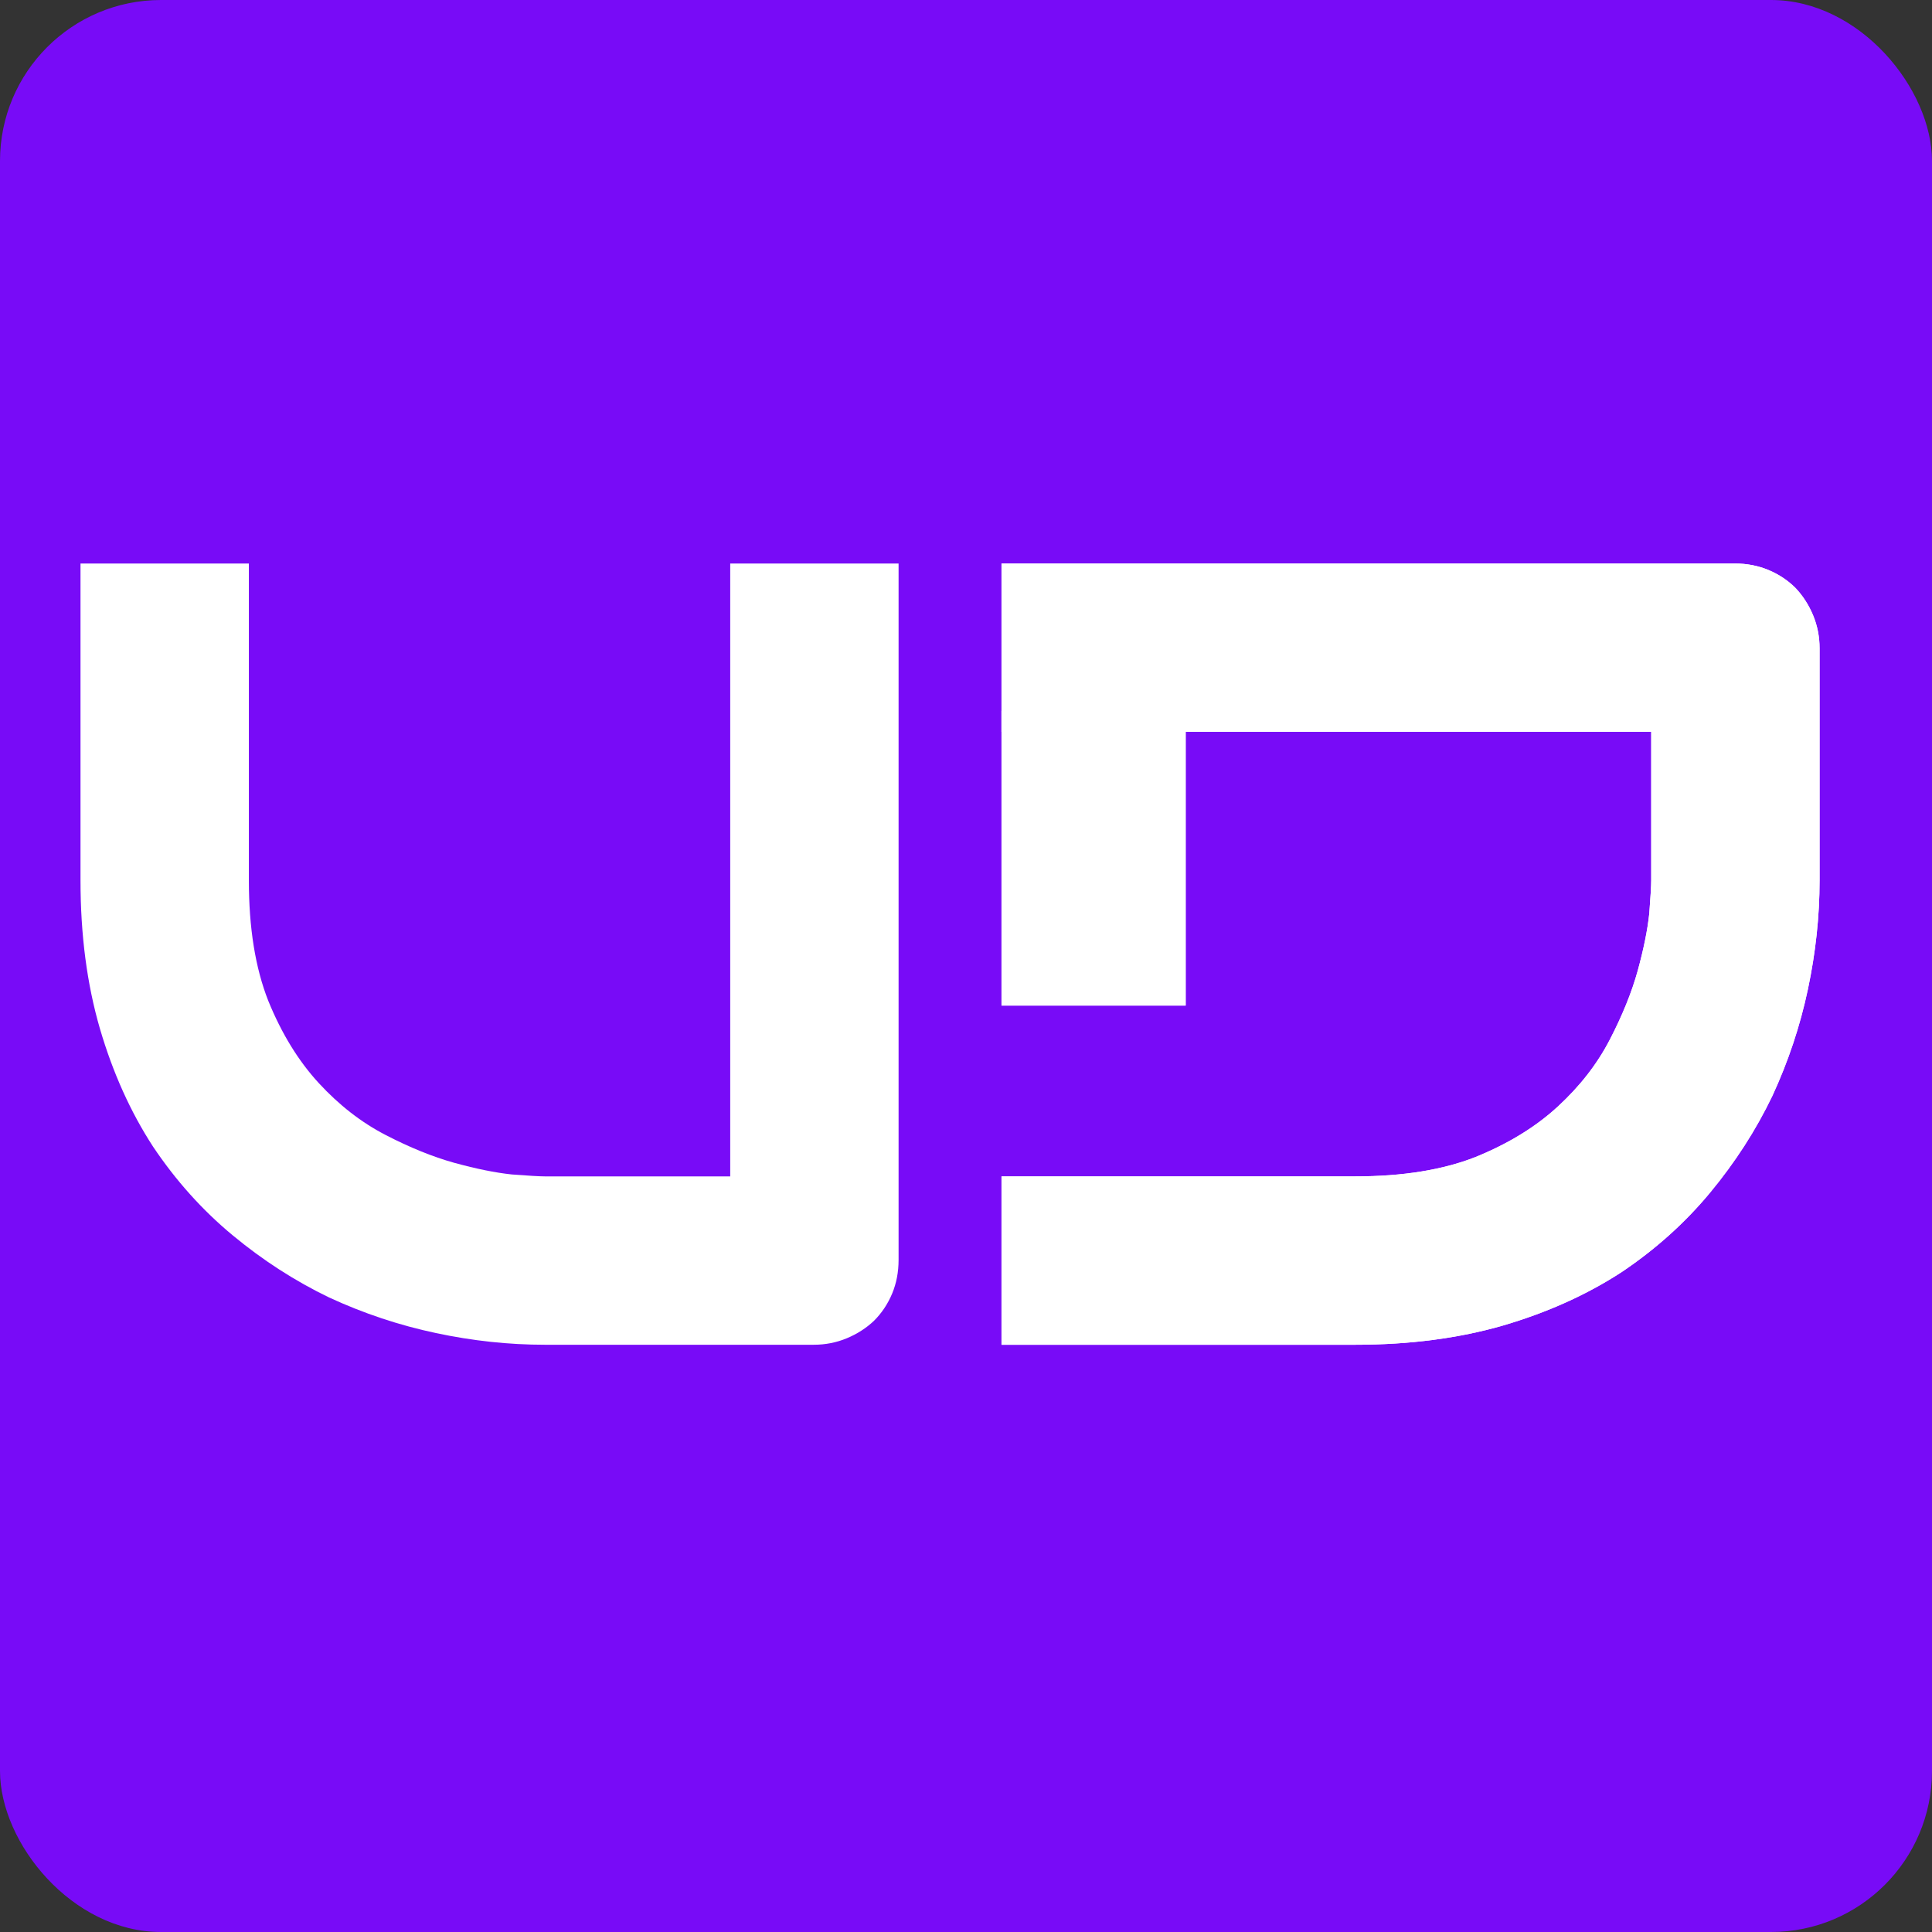<svg width="48" height="48" viewBox="0 0 48 48" fill="none" xmlns="http://www.w3.org/2000/svg">
<rect x="0" y="0" width="48" height="48" fill="#333333" stroke="none"/>
<rect width="48" height="48" rx="4" fill="#780BF7"/>
<path d="M22.325 31.302C22.325 31.603 22.272 31.882 22.165 32.139C22.057 32.397 21.907 32.622 21.714 32.815C21.521 32.997 21.296 33.142 21.038 33.249C20.781 33.356 20.507 33.41 20.218 33.41H13.536C12.645 33.41 11.744 33.314 10.833 33.12C9.921 32.927 9.036 32.633 8.178 32.236C7.331 31.828 6.532 31.313 5.781 30.691C5.03 30.069 4.37 29.334 3.802 28.487C3.244 27.629 2.804 26.653 2.483 25.559C2.161 24.454 2 23.226 2 21.875V14H6.183V21.875C6.183 23.054 6.344 24.052 6.666 24.867C6.998 25.682 7.417 26.363 7.921 26.91C8.425 27.457 8.977 27.886 9.578 28.197C10.178 28.508 10.747 28.739 11.283 28.889C11.83 29.039 12.307 29.136 12.715 29.179C13.133 29.211 13.407 29.227 13.536 29.227H18.142V14H22.325V31.302Z" fill="white"/>
<path d="M43.099 14C43.4 14 43.678 14.054 43.936 14.161C44.193 14.268 44.419 14.418 44.612 14.611C44.794 14.805 44.939 15.03 45.046 15.287C45.153 15.545 45.207 15.818 45.207 16.108L45.207 21.875C45.207 22.765 45.11 23.666 44.917 24.578C44.724 25.489 44.429 26.374 44.032 27.232C43.625 28.079 43.11 28.878 42.488 29.629C41.866 30.38 41.131 31.04 40.284 31.608C39.426 32.166 38.45 32.606 37.356 32.928C36.251 33.249 35.023 33.41 33.671 33.41L24.882 33.41L24.882 29.227L33.671 29.227C34.851 29.227 35.849 29.066 36.664 28.744C37.479 28.412 38.16 27.994 38.707 27.489C39.254 26.985 39.683 26.433 39.994 25.832C40.305 25.232 40.536 24.663 40.686 24.127C40.836 23.58 40.933 23.103 40.976 22.695C41.008 22.277 41.024 22.003 41.024 21.875L41.024 18.183L24.882 18.183L24.882 14L43.099 14Z" fill="white"/>
<rect x="24.882" y="17.661" width="4.576" height="7.322" fill="white"/>
<path d="M43.099 14C43.4 14 43.678 14.054 43.936 14.161C44.193 14.268 44.419 14.418 44.612 14.611C44.794 14.805 44.939 15.03 45.046 15.287C45.153 15.545 45.207 15.818 45.207 16.108L45.207 21.875C45.207 22.765 45.11 23.666 44.917 24.578C44.724 25.489 44.429 26.374 44.032 27.232C43.625 28.079 43.11 28.878 42.488 29.629C41.866 30.38 41.131 31.04 40.284 31.608C39.426 32.166 38.45 32.606 37.356 32.928C36.251 33.249 35.023 33.41 33.671 33.41L24.882 33.41L24.882 29.227L33.671 29.227C34.851 29.227 35.849 29.066 36.664 28.744C37.479 28.412 38.16 27.994 38.707 27.489C39.254 26.985 39.683 26.433 39.994 25.832C40.305 25.232 40.536 24.663 40.686 24.127C40.836 23.58 40.933 23.103 40.976 22.695C41.008 22.277 41.024 22.003 41.024 21.875L41.024 18.183L24.882 18.183L24.882 14L43.099 14Z" fill="white"/>
<rect x="24.882" y="17.661" width="4.576" height="7.322" fill="white"/>
</svg>
